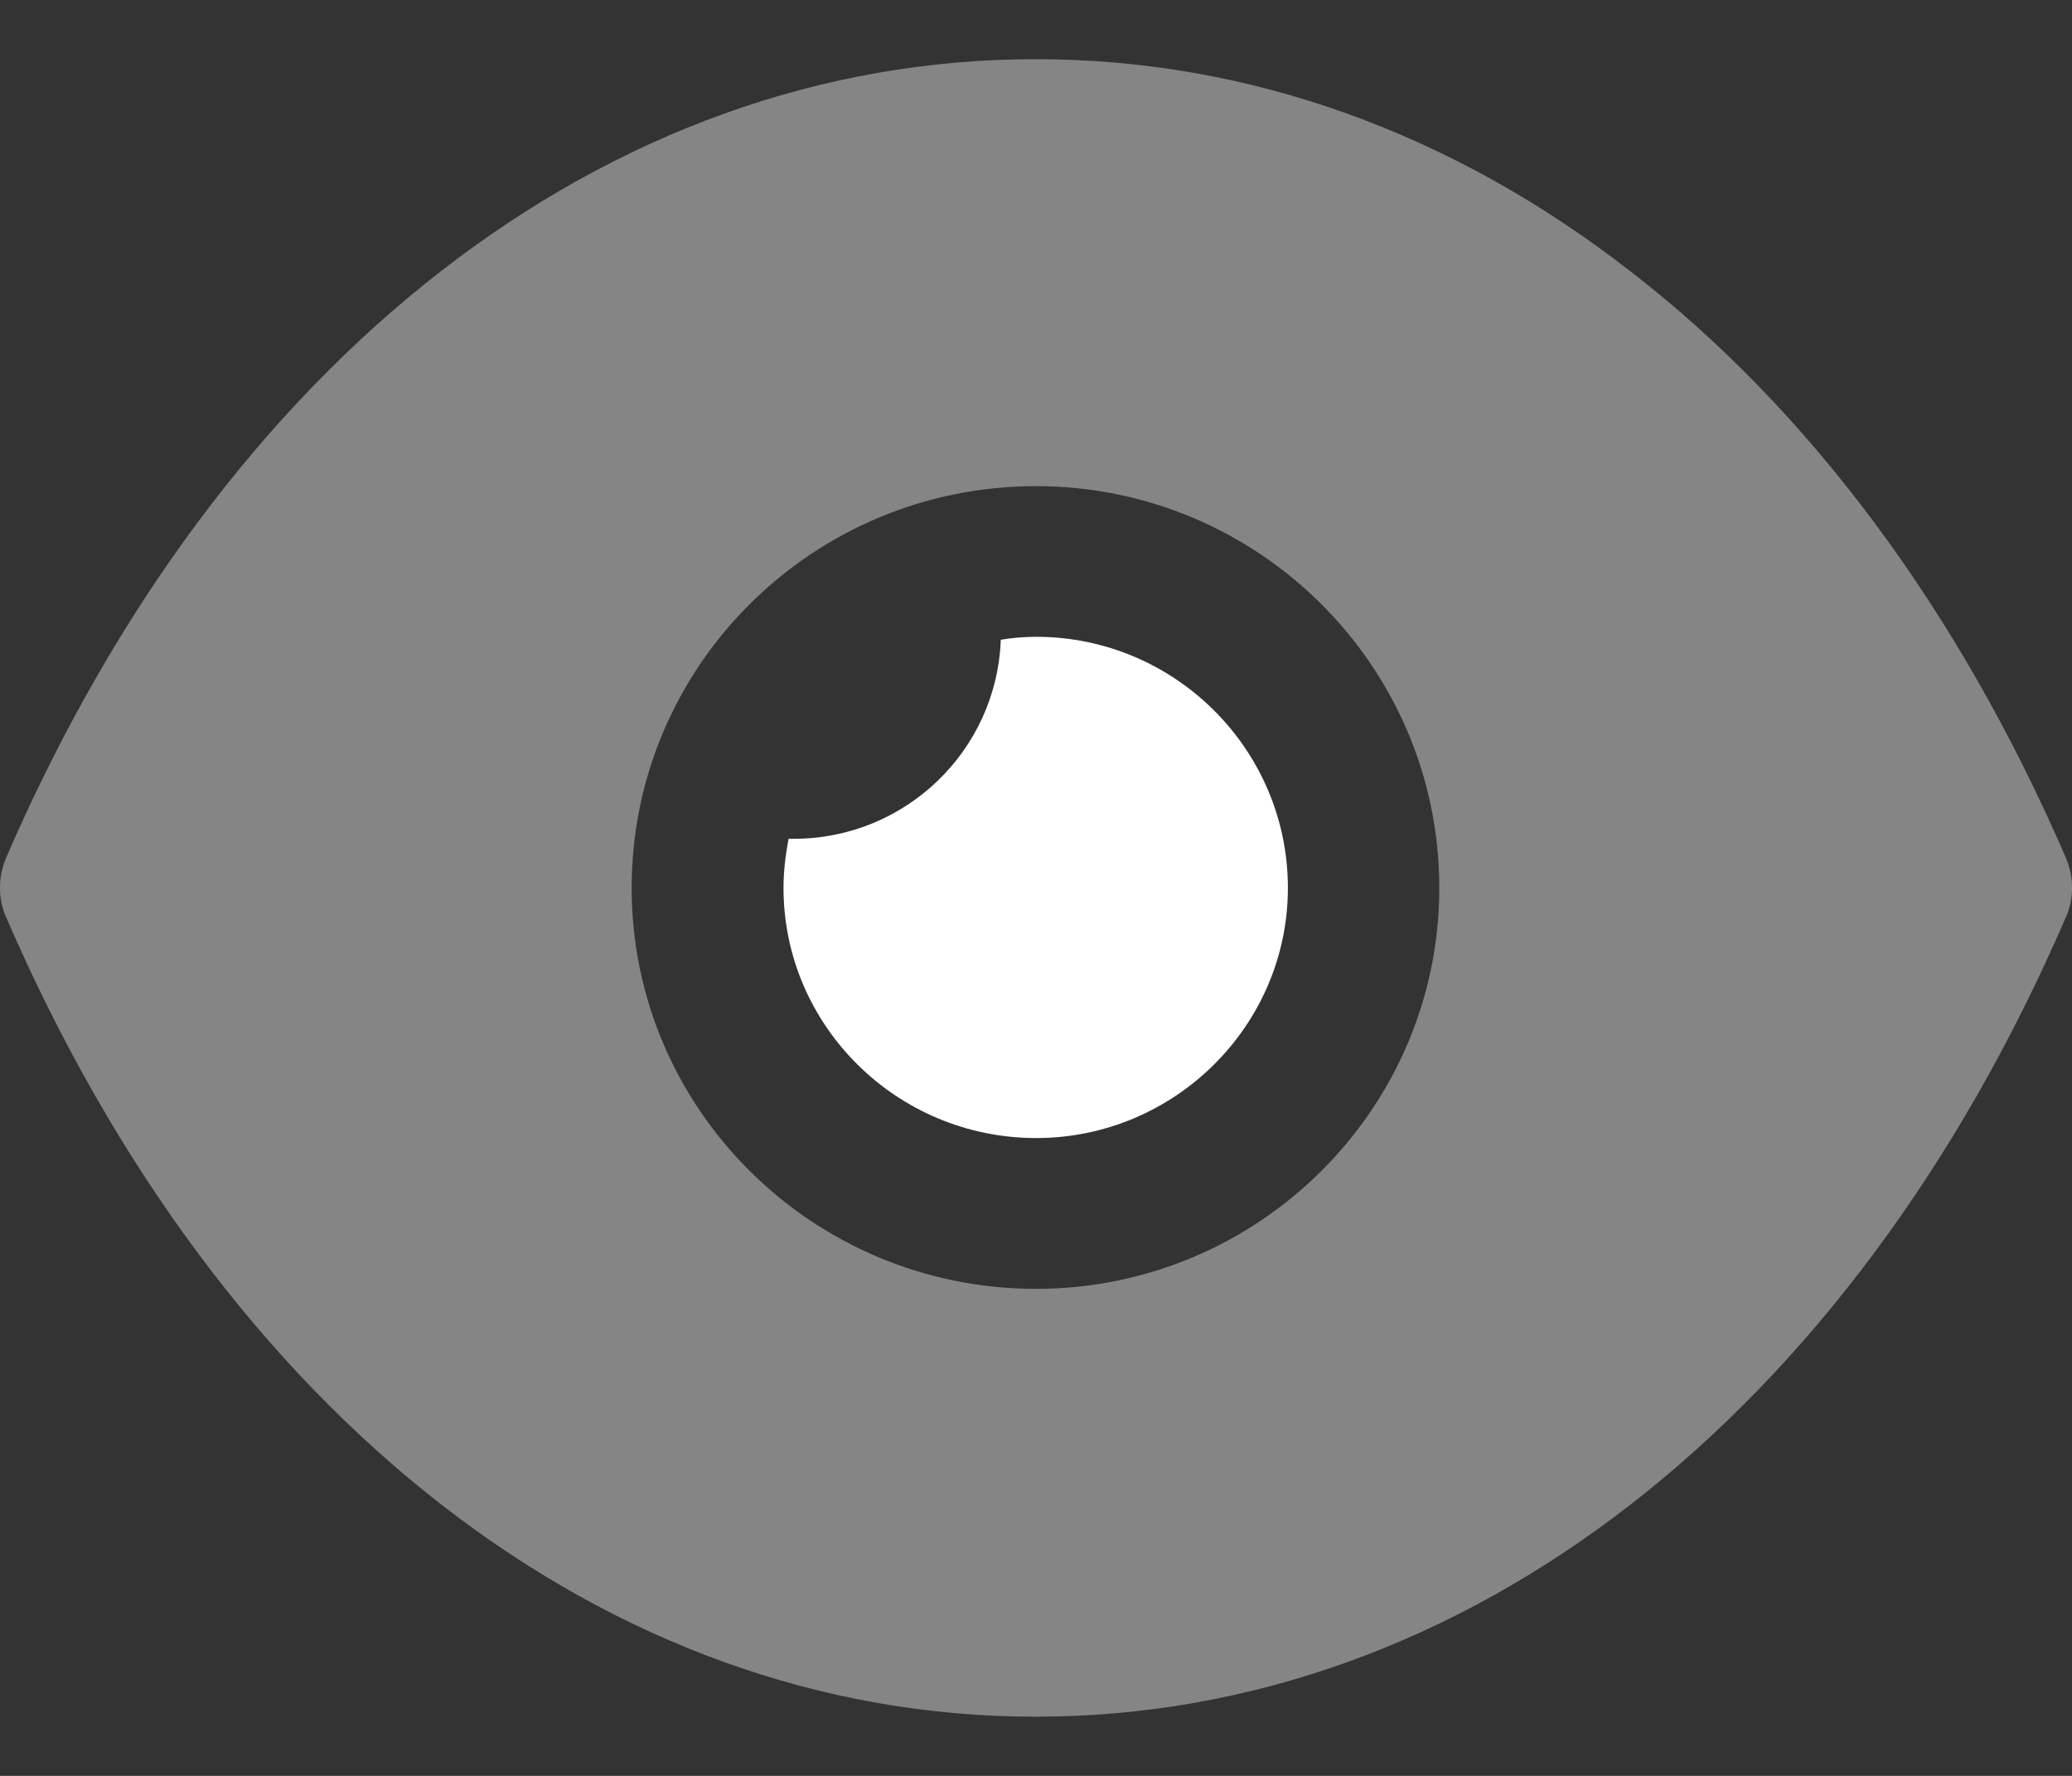 
<svg width="14" height="12" viewBox="0 0 14 12" fill="none" xmlns="http://www.w3.org/2000/svg">
<rect x="0" y="0" width="14" height="12" fill="#333333" stroke="none"/>
<path opacity="0.4" fill-rule="evenodd" clip-rule="evenodd" d="M11.016 1.833C12.211 2.755 13.228 4.107 13.959 5.797C14.014 5.925 14.014 6.075 13.959 6.197C12.498 9.578 9.896 11.6 7 11.6H6.993C4.104 11.6 1.502 9.578 0.041 6.197C-0.014 6.075 -0.014 5.925 0.041 5.797C1.502 2.416 4.104 0.4 6.993 0.4H7C8.448 0.4 9.82 0.903 11.016 1.833ZM4.268 6C4.268 7.494 5.491 8.709 7 8.709C8.502 8.709 9.725 7.494 9.725 6C9.725 4.5 8.502 3.285 7 3.285C5.491 3.285 4.268 4.5 4.268 6Z" fill="white"/>
<path d="M8.702 6C8.702 6.93 7.937 7.69 7.001 7.69C6.059 7.69 5.294 6.93 5.294 6C5.294 5.884 5.308 5.776 5.328 5.668H5.362C6.12 5.668 6.735 5.07 6.762 4.323C6.837 4.31 6.919 4.303 7.001 4.303C7.937 4.303 8.702 5.063 8.702 6Z" fill="white"/>
</svg>
